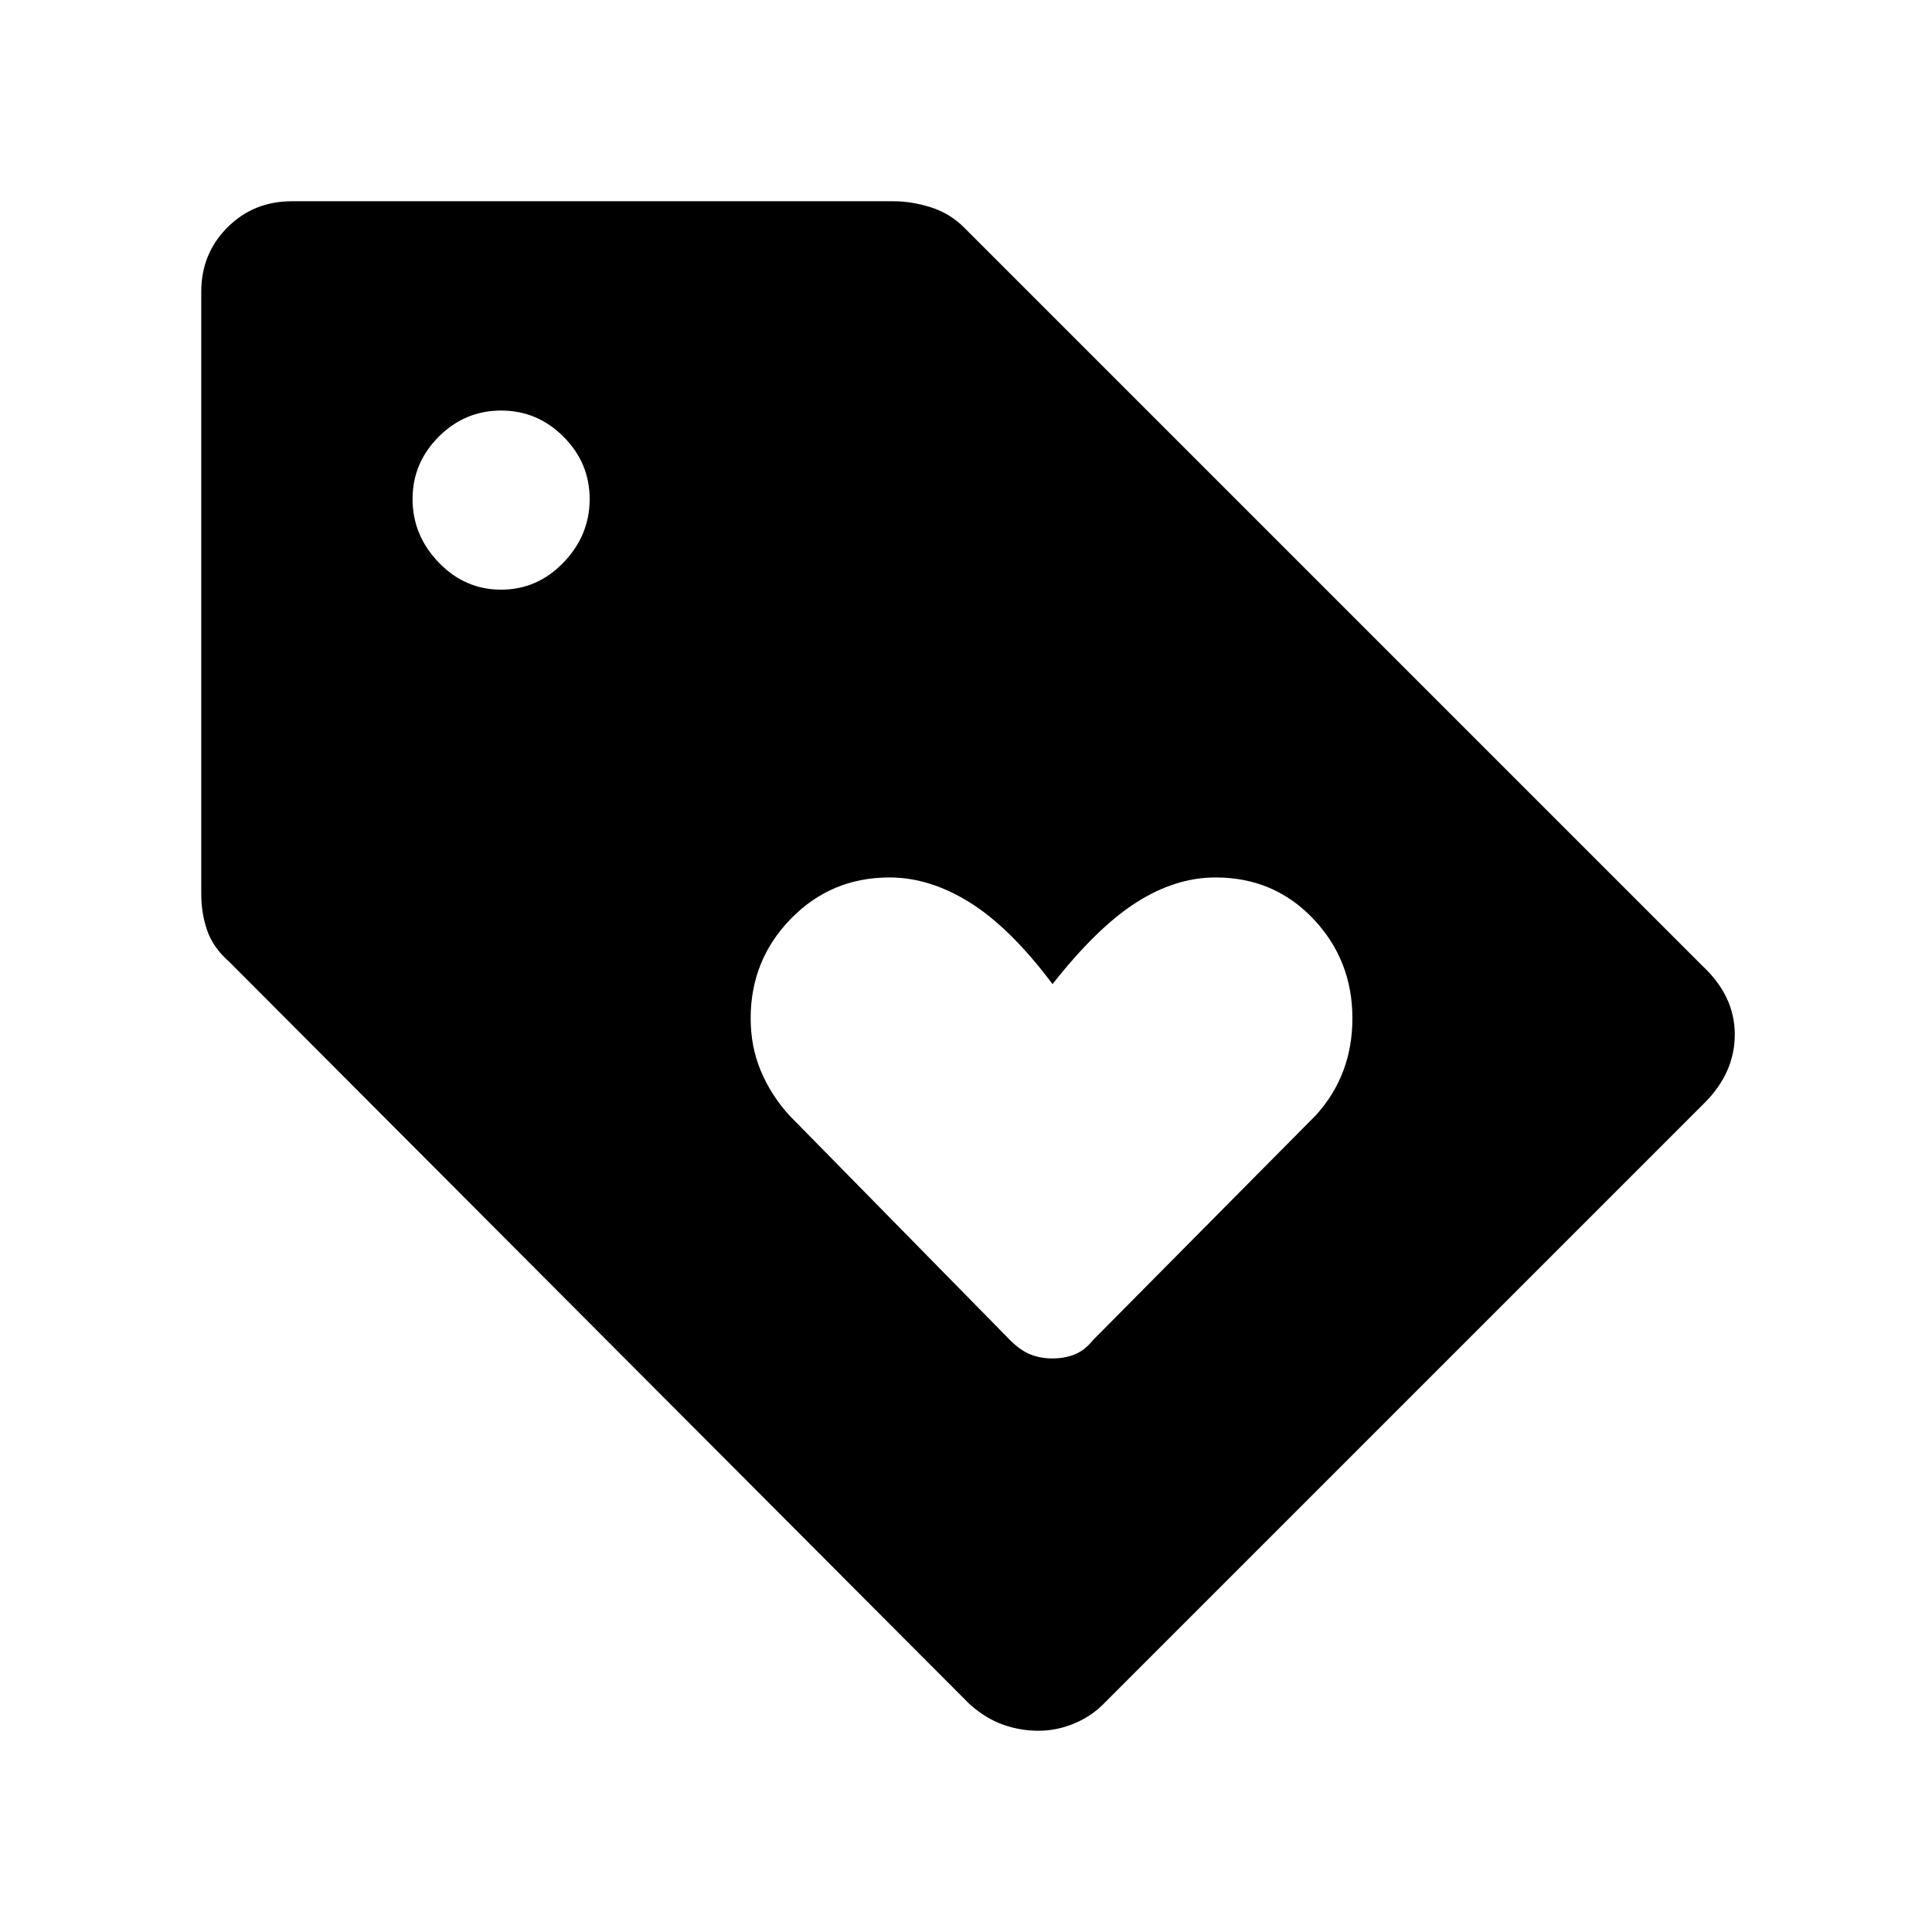 <svg xmlns="http://www.w3.org/2000/svg" height="48" width="48"><path d="M26.15 33.75q.3 0 .55-.1.25-.1.45-.35l5.55-5.6q.45-.5.675-1.1.225-.6.225-1.3 0-1.45-.975-2.475Q31.65 21.8 30.2 21.8q-1 0-1.975.625-.975.625-2.075 2.025-1.05-1.4-2.05-2.025-1-.625-2-.625-1.45 0-2.45 1.025-1 1.025-1 2.475 0 .7.25 1.3.25.6.7 1.1l5.5 5.6q.25.25.5.35.25.1.55.1ZM25.8 43q-.45 0-.875-.15t-.825-.5L5.7 23.9q-.4-.35-.55-.775Q5 22.7 5 22.2V7.25q0-.95.65-1.6Q6.3 5 7.25 5H22.2q.45 0 .925.15.475.15.825.5L42.3 24q.8.75.8 1.7t-.75 1.7L27.4 42.35q-.3.3-.725.475T25.8 43ZM12.45 14.65q.9 0 1.55-.675t.65-1.575q0-.9-.65-1.55t-1.55-.65q-.9 0-1.55.65t-.65 1.55q0 .9.65 1.575.65.675 1.55.675Z"/></svg>